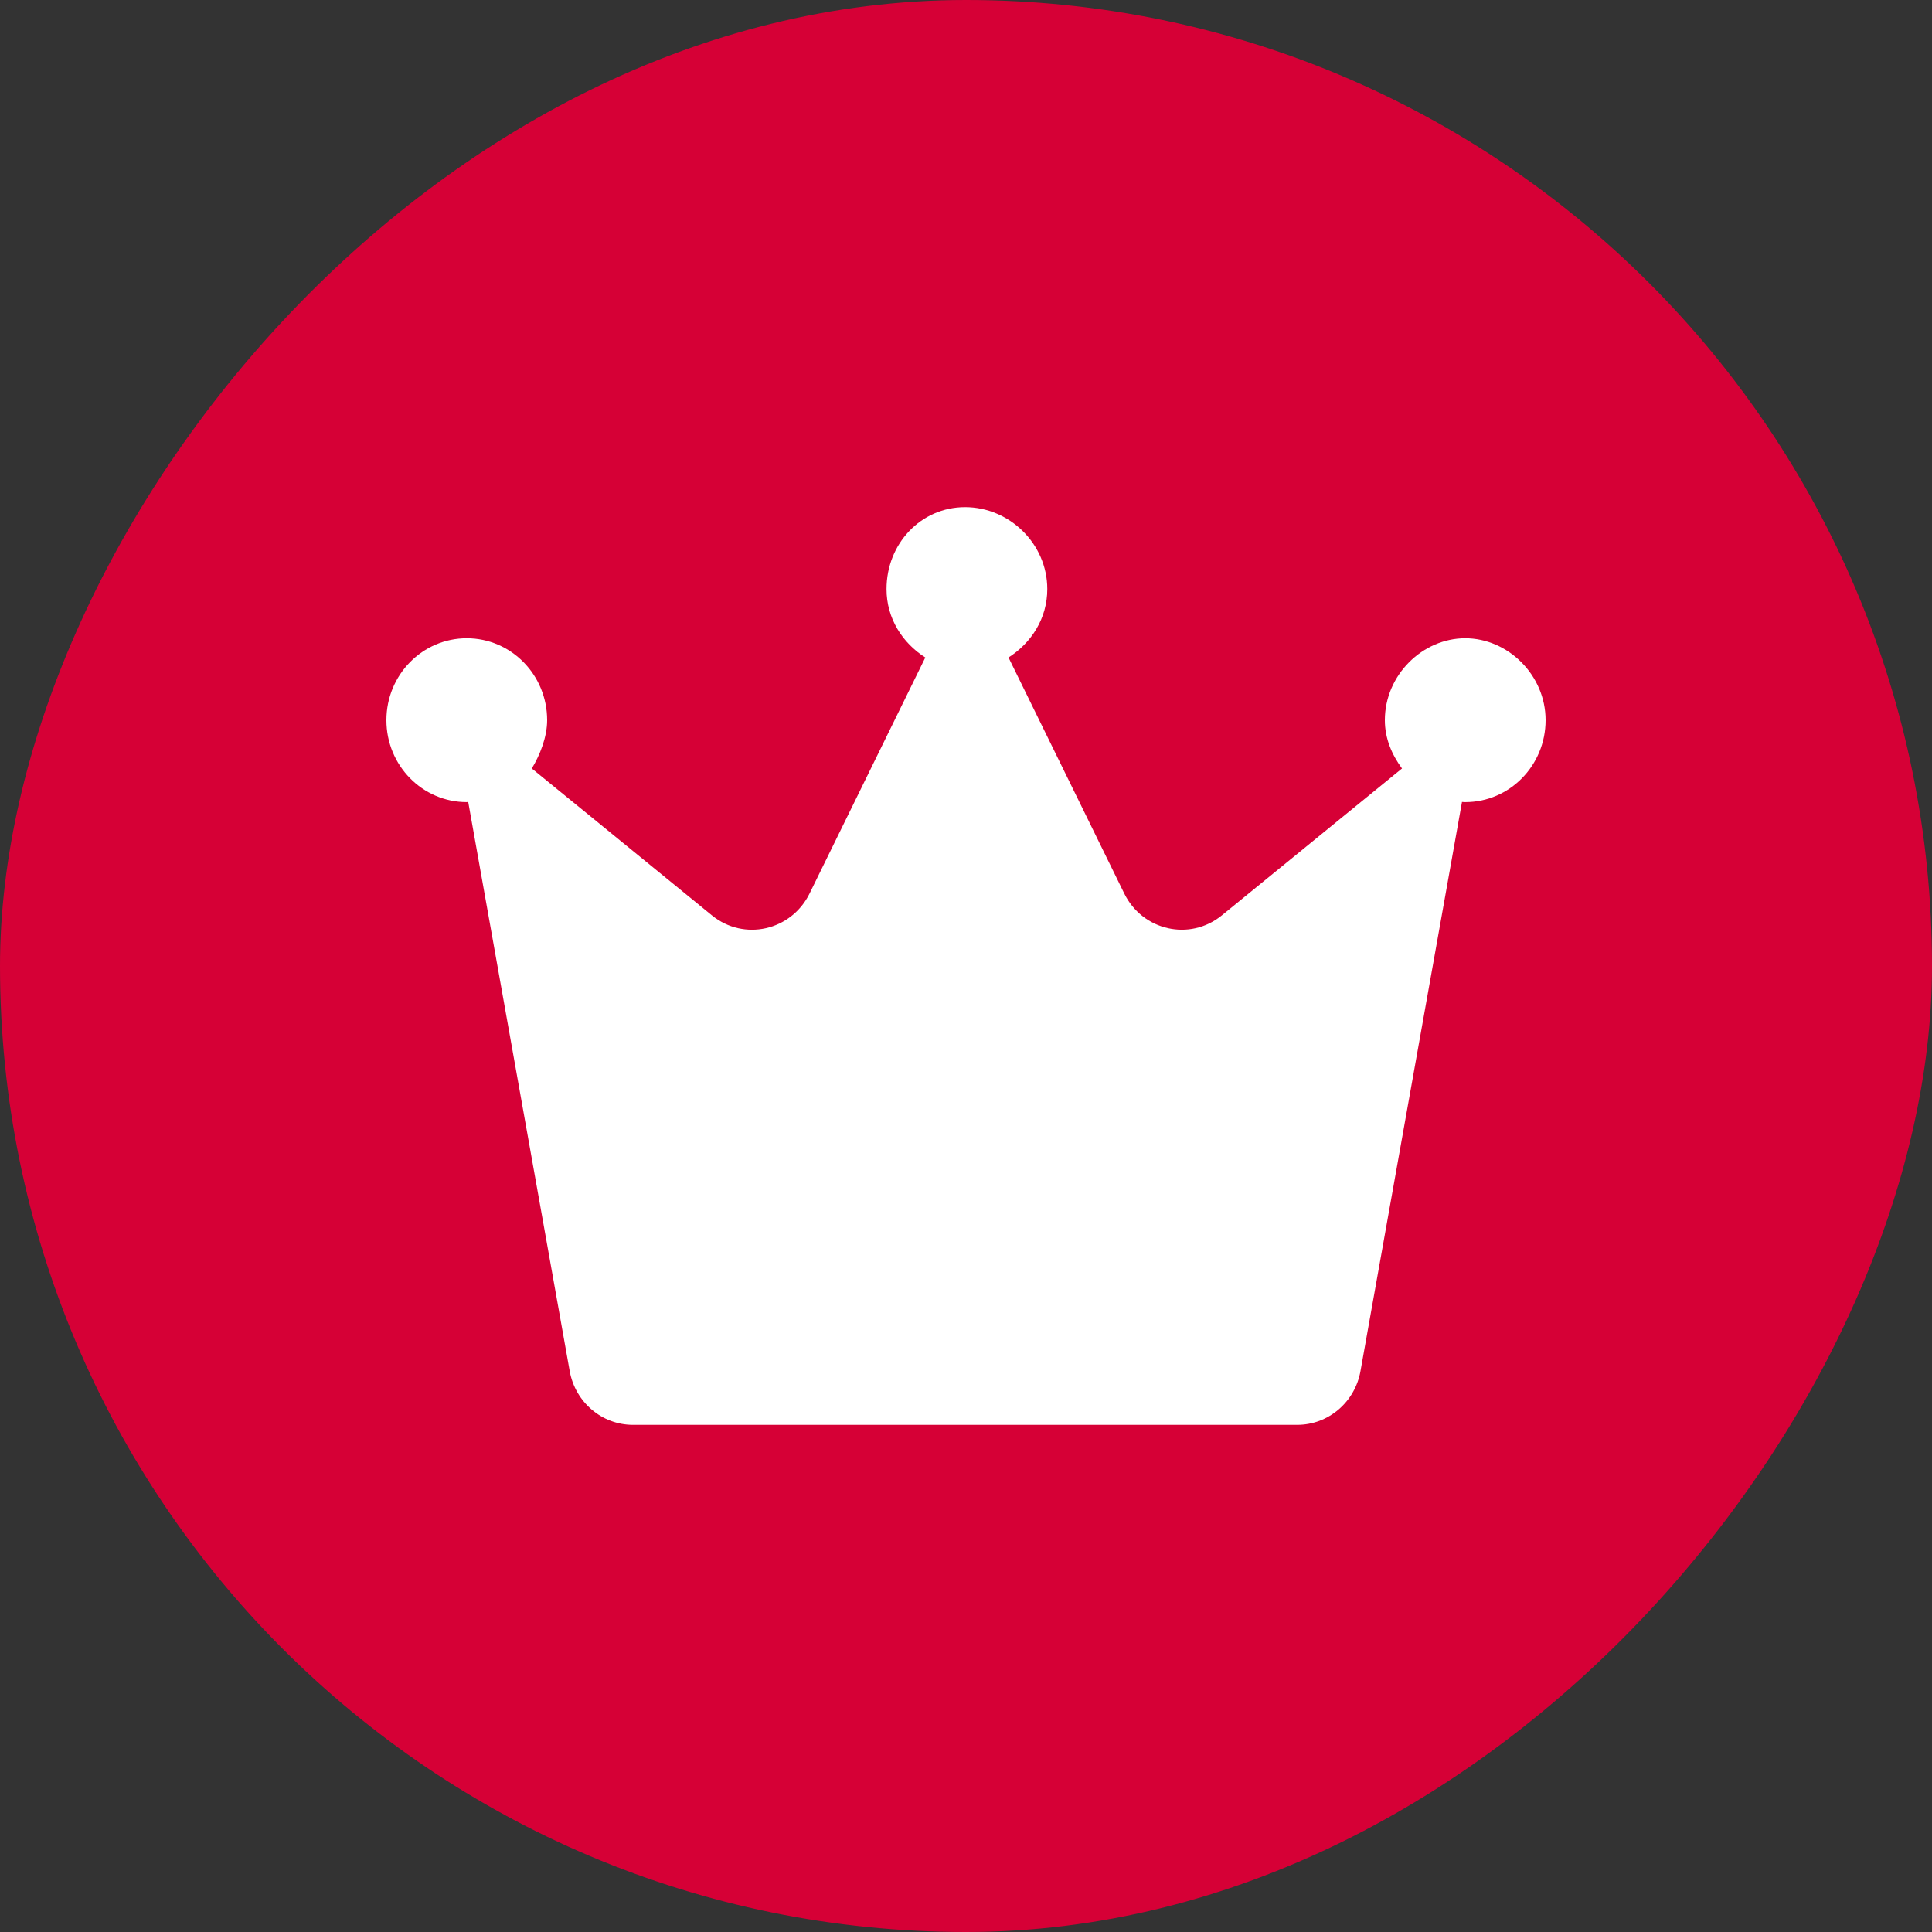 <svg width="80" height="80" viewBox="0 0 80 80" fill="none" xmlns="http://www.w3.org/2000/svg">
<rect x="0" y="0" width="80" height="80" fill="#333333" stroke="none"/>
<rect width="80" height="80" rx="40" transform="matrix(1 0 0 -1 0 80)" fill="#D60036"/>
<path d="M16 29.821C16 31.695 17.49 33.214 19.328 33.214C19.349 33.214 19.366 33.203 19.387 33.203L23.59 56.775C23.821 58.059 24.919 59 26.209 59H53.716C55.002 59 56.106 58.062 56.335 56.772L60.538 33.206C60.559 33.206 60.576 33.214 60.672 33.214C62.51 33.214 64 31.695 64 29.821C64 27.948 62.435 26.429 60.672 26.429C58.909 26.429 57.344 27.948 57.344 29.821C57.344 30.585 57.637 31.254 58.054 31.821L50.596 37.902C49.273 38.982 47.31 38.542 46.552 36.996L41.76 27.225C42.7 26.627 43.366 25.609 43.366 24.393C43.366 22.519 41.801 21 39.963 21C38.124 21 36.709 22.519 36.709 24.393C36.709 25.609 37.372 26.627 38.315 27.226L33.523 36.997C32.765 38.543 30.801 38.982 29.478 37.903L22.021 31.822C22.365 31.255 22.656 30.509 22.656 29.821C22.656 27.947 21.167 26.429 19.328 26.429C17.489 26.429 16 27.947 16 29.821Z" fill="white"/>
</svg>
